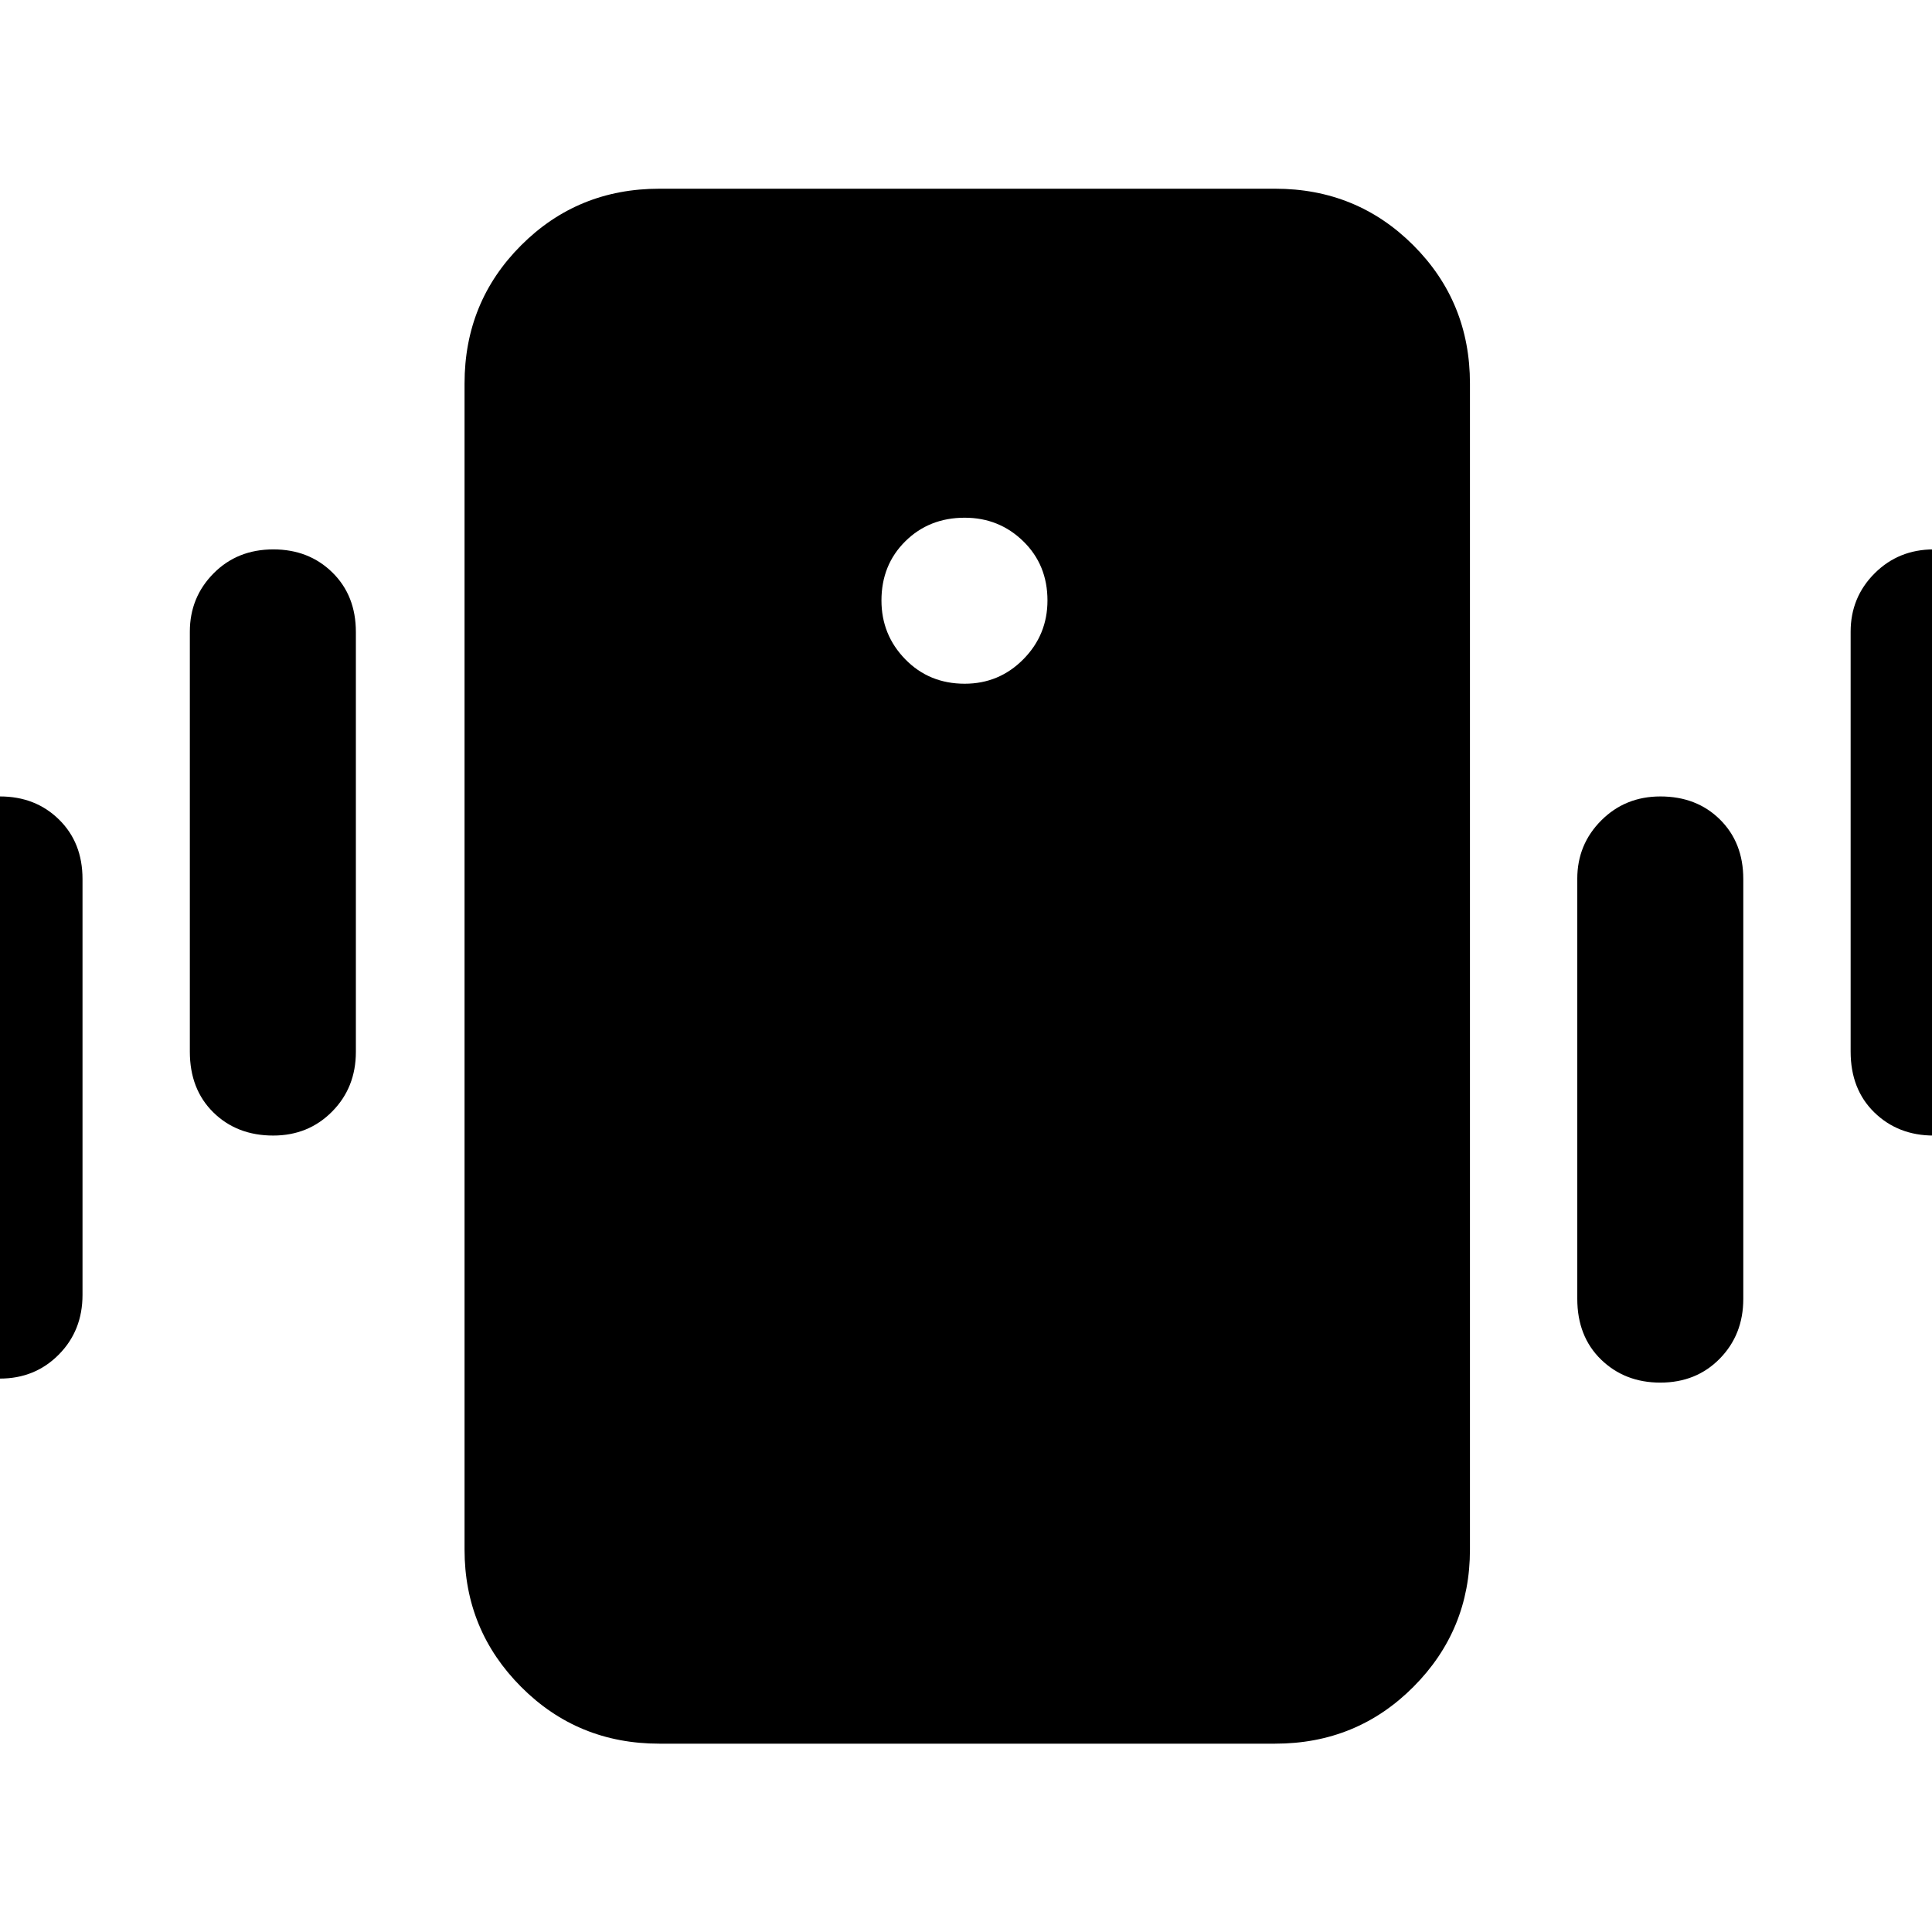 <svg xmlns="http://www.w3.org/2000/svg" height="40" viewBox="0 -960 960 960" width="40"><path d="M327.64-93.58q-40.58 0-68.69-28.21-28.12-28.2-28.12-68.22v-579.41q0-40.57 28.12-68.69 28.11-28.12 68.69-28.12h305.95q40.58 0 68.7 28.12 28.12 28.12 28.12 68.69v579.41q0 40.02-28.12 68.22-28.12 28.21-68.7 28.21H327.64Zm151.71-526.68q17.11 0 29.12-12.13 12.01-12.14 12.01-29.24 0-17.67-12.01-29.4-12.01-11.72-29.12-11.72-17.66 0-29.51 11.72-11.85 11.73-11.85 29.4 0 17.1 11.85 29.24 11.85 12.13 29.51 12.13ZM-41.49-316.68v-206.65q0-17.09 11.79-29 11.8-11.92 29.69-11.92 17.66 0 29.33 11.47Q41-541.31 41-523.22v206.65q0 17.74-11.79 29.66-11.8 11.92-29.26 11.92-18.03 0-29.74-11.47-11.7-11.48-11.7-30.22ZM94.33-437.45V-646.1q0-17.09 11.8-29 11.79-11.91 29.69-11.91 17.65 0 29.33 11.46 11.68 11.47 11.68 29.57v208.65q0 17.74-11.8 29.66-11.79 11.92-29.26 11.92-18.03 0-29.73-11.48-11.71-11.48-11.71-30.22Zm825.24 0V-646.1q0-17.09 11.91-29 11.92-11.91 29.38-11.91 18.03 0 29.61 11.46 11.59 11.47 11.59 29.57v208.65q0 17.74-11.67 29.66-11.67 11.92-29.57 11.92-17.66 0-29.46-11.48-11.79-11.48-11.79-30.22ZM783.74-314.68v-208.65q0-17.09 11.92-29 11.91-11.92 29.38-11.92 18.03 0 29.61 11.47 11.58 11.47 11.58 29.56v208.65q0 17.74-11.67 29.66-11.67 11.92-29.57 11.92-17.65 0-29.45-11.47-11.8-11.48-11.8-30.22Z"/></svg>